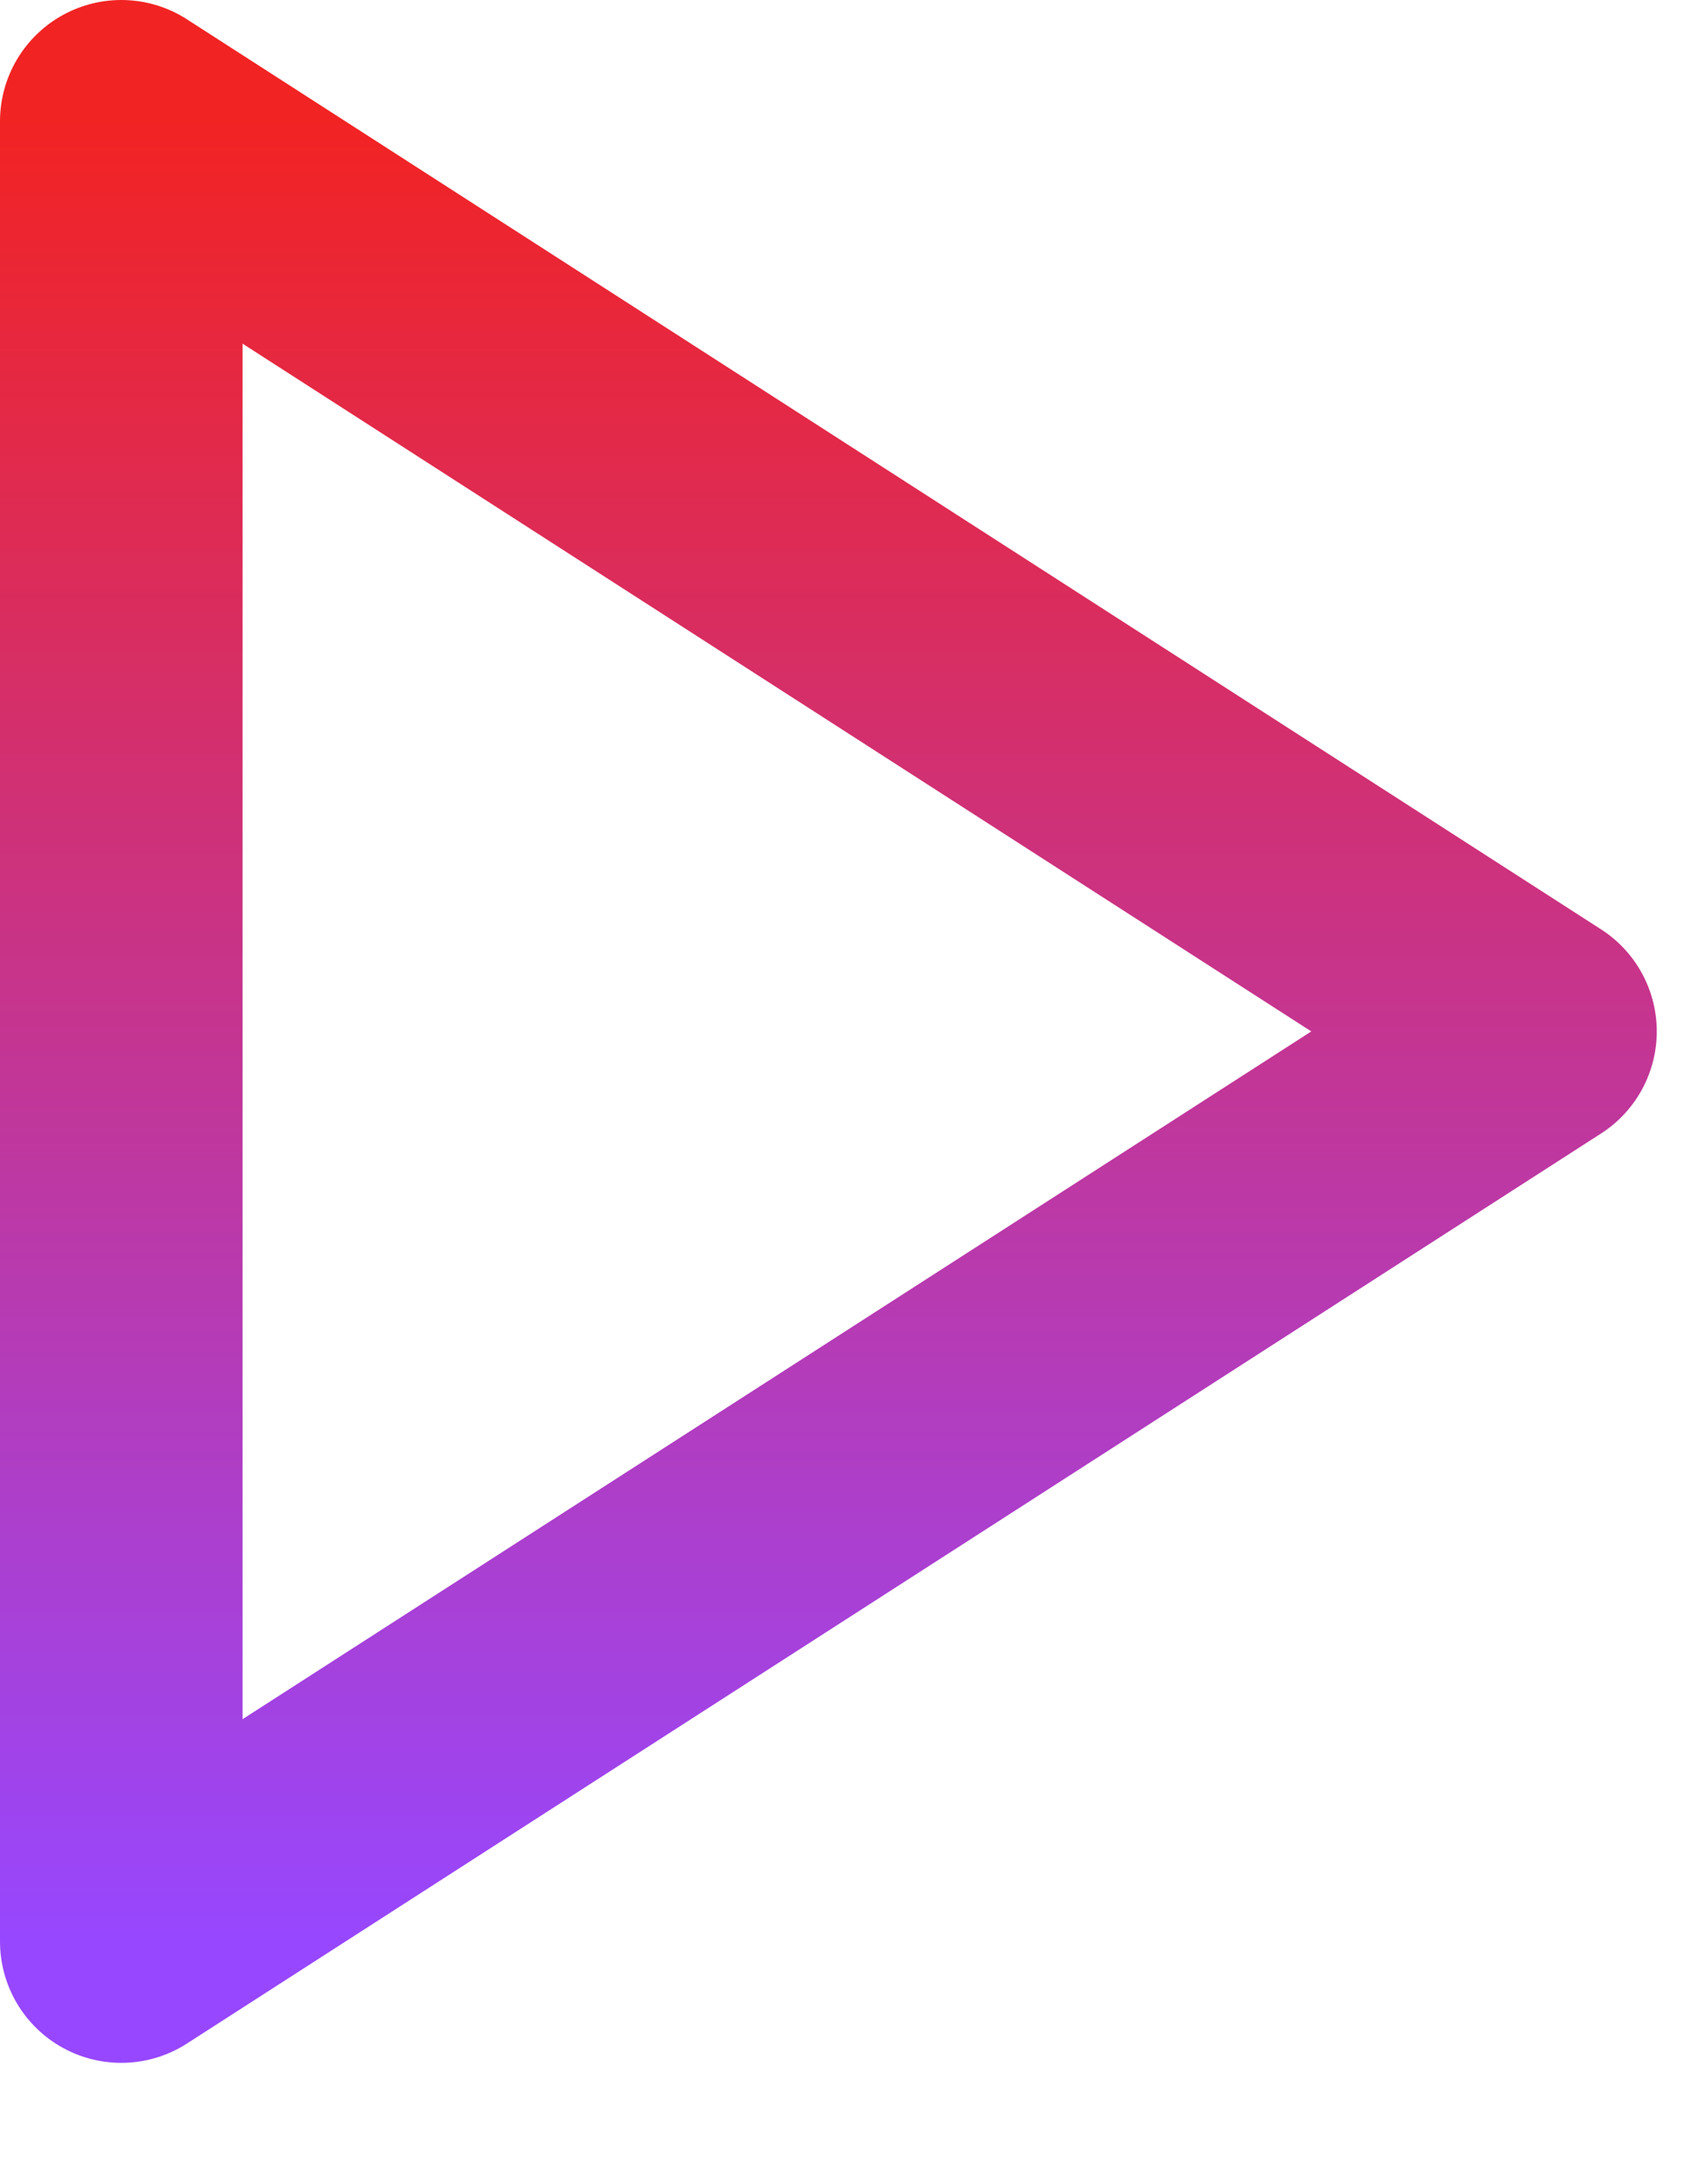 <svg width="14" height="18" viewBox="0 0 14 18" fill="none" xmlns="http://www.w3.org/2000/svg" xmlns:xlink="http://www.w3.org/1999/xlink">
	<desc>
			Created with Pixso.
	</desc>
	<defs>
		<linearGradient id="paint_linear_20_186_0" x1="6.833" y1="1" x2="6.833" y2="16" gradientUnits="userSpaceOnUse">
			<stop stop-color="#F22323"/>
			<stop offset="1" stop-color="#9747FF"/>
		</linearGradient>
	</defs>
	<path id="Vector" d="M12.66 8.5L1 16L1 1L12.66 8.5Z" stroke="url(#paint_linear_20_186_0)" stroke-opacity="1" stroke-width="2" stroke-linejoin="round"/>
</svg>
